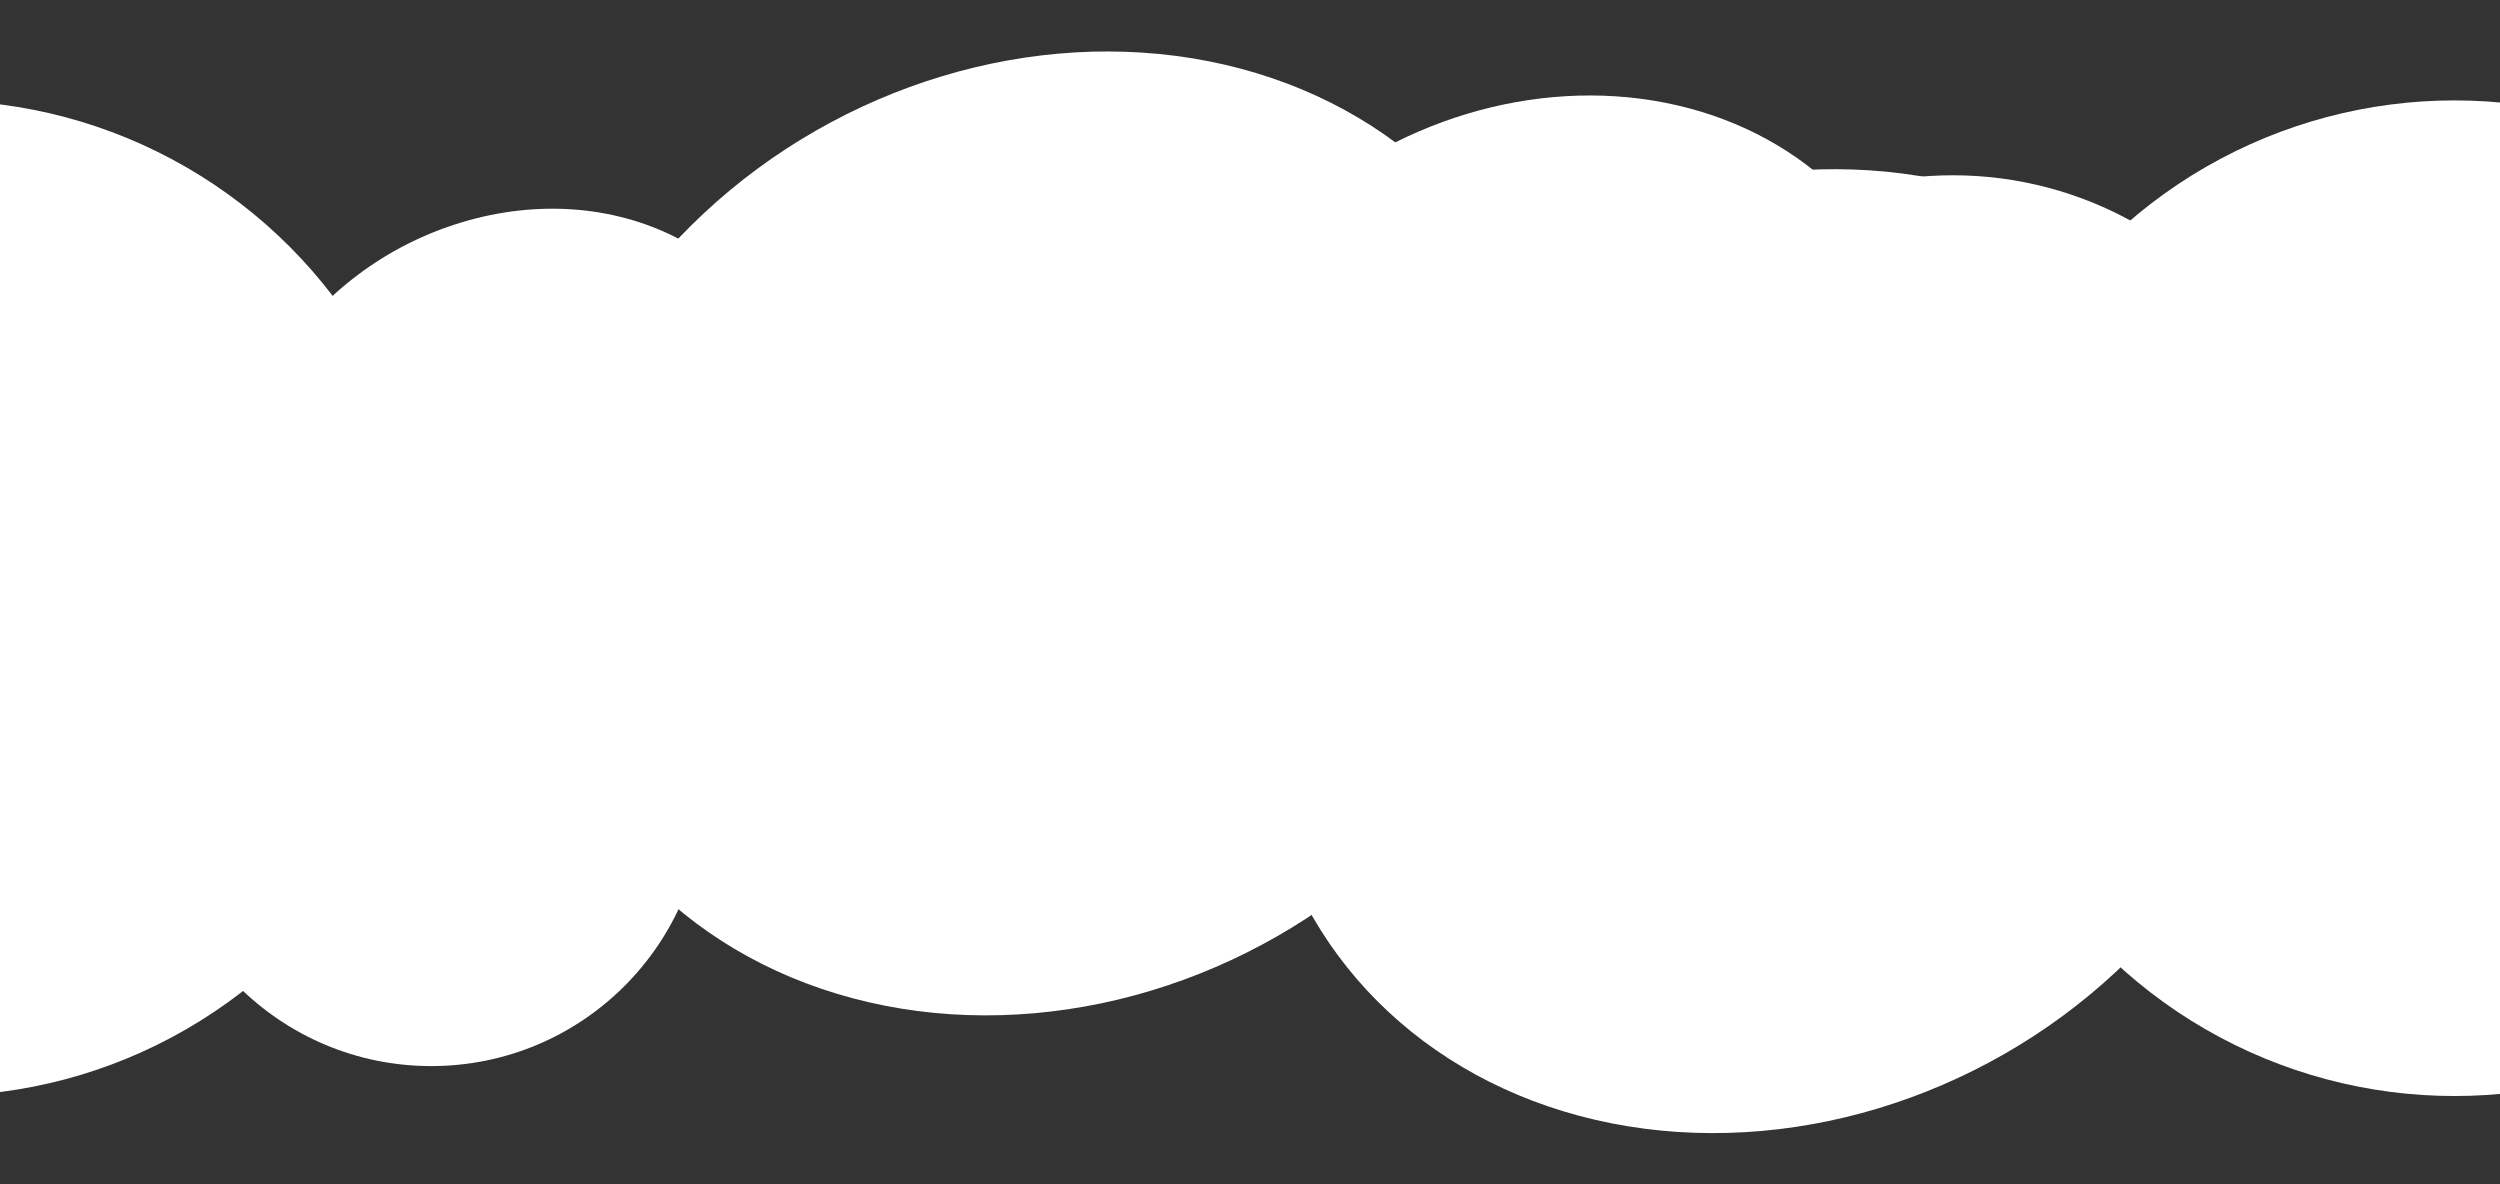 <svg width="722" height="342" viewBox="0 0 722 342" fill="none" xmlns="http://www.w3.org/2000/svg">
<rect x="0" y="0" width="722" height="342" fill="#333333" stroke="none"/>
<g clip-path="url(#clip0)">
<circle cx="-18.139" cy="172.766" r="143.766" transform="rotate(-180 -18.139 172.766)" fill="white"/>
<circle cx="124.547" cy="228.976" r="78.909" transform="rotate(-180 124.547 228.976)" fill="white"/>
<circle cx="708.861" cy="172.766" r="143.766" transform="rotate(-180 708.861 172.766)" fill="white"/>
<circle cx="564.013" cy="157.633" r="107.014" transform="rotate(-180 564.013 157.633)" fill="white"/>
<ellipse rx="153.311" ry="135.851" transform="matrix(0.952 -0.287 0.222 0.972 302.253 154.054)" fill="white"/>
<ellipse rx="114.119" ry="101.122" transform="matrix(0.952 -0.287 0.222 0.972 446.082 131.183)" fill="white"/>
<ellipse rx="84.148" ry="74.565" transform="matrix(0.952 -0.287 0.222 0.972 149.882 136.69)" fill="white"/>
<ellipse rx="153.312" ry="135.851" transform="matrix(0.952 -0.287 0.222 0.972 512.253 188.054)" fill="white"/>
<ellipse rx="114.119" ry="101.122" transform="matrix(0.952 -0.287 0.222 0.972 656.082 165.183)" fill="white"/>
<ellipse rx="84.148" ry="74.565" transform="matrix(0.952 -0.287 0.222 0.972 359.882 170.69)" fill="white"/>
</g>
<defs>
<clipPath id="clip0">
<path d="M0 0H722V342H0V0Z" fill="white"/>
</clipPath>
</defs>
</svg>
